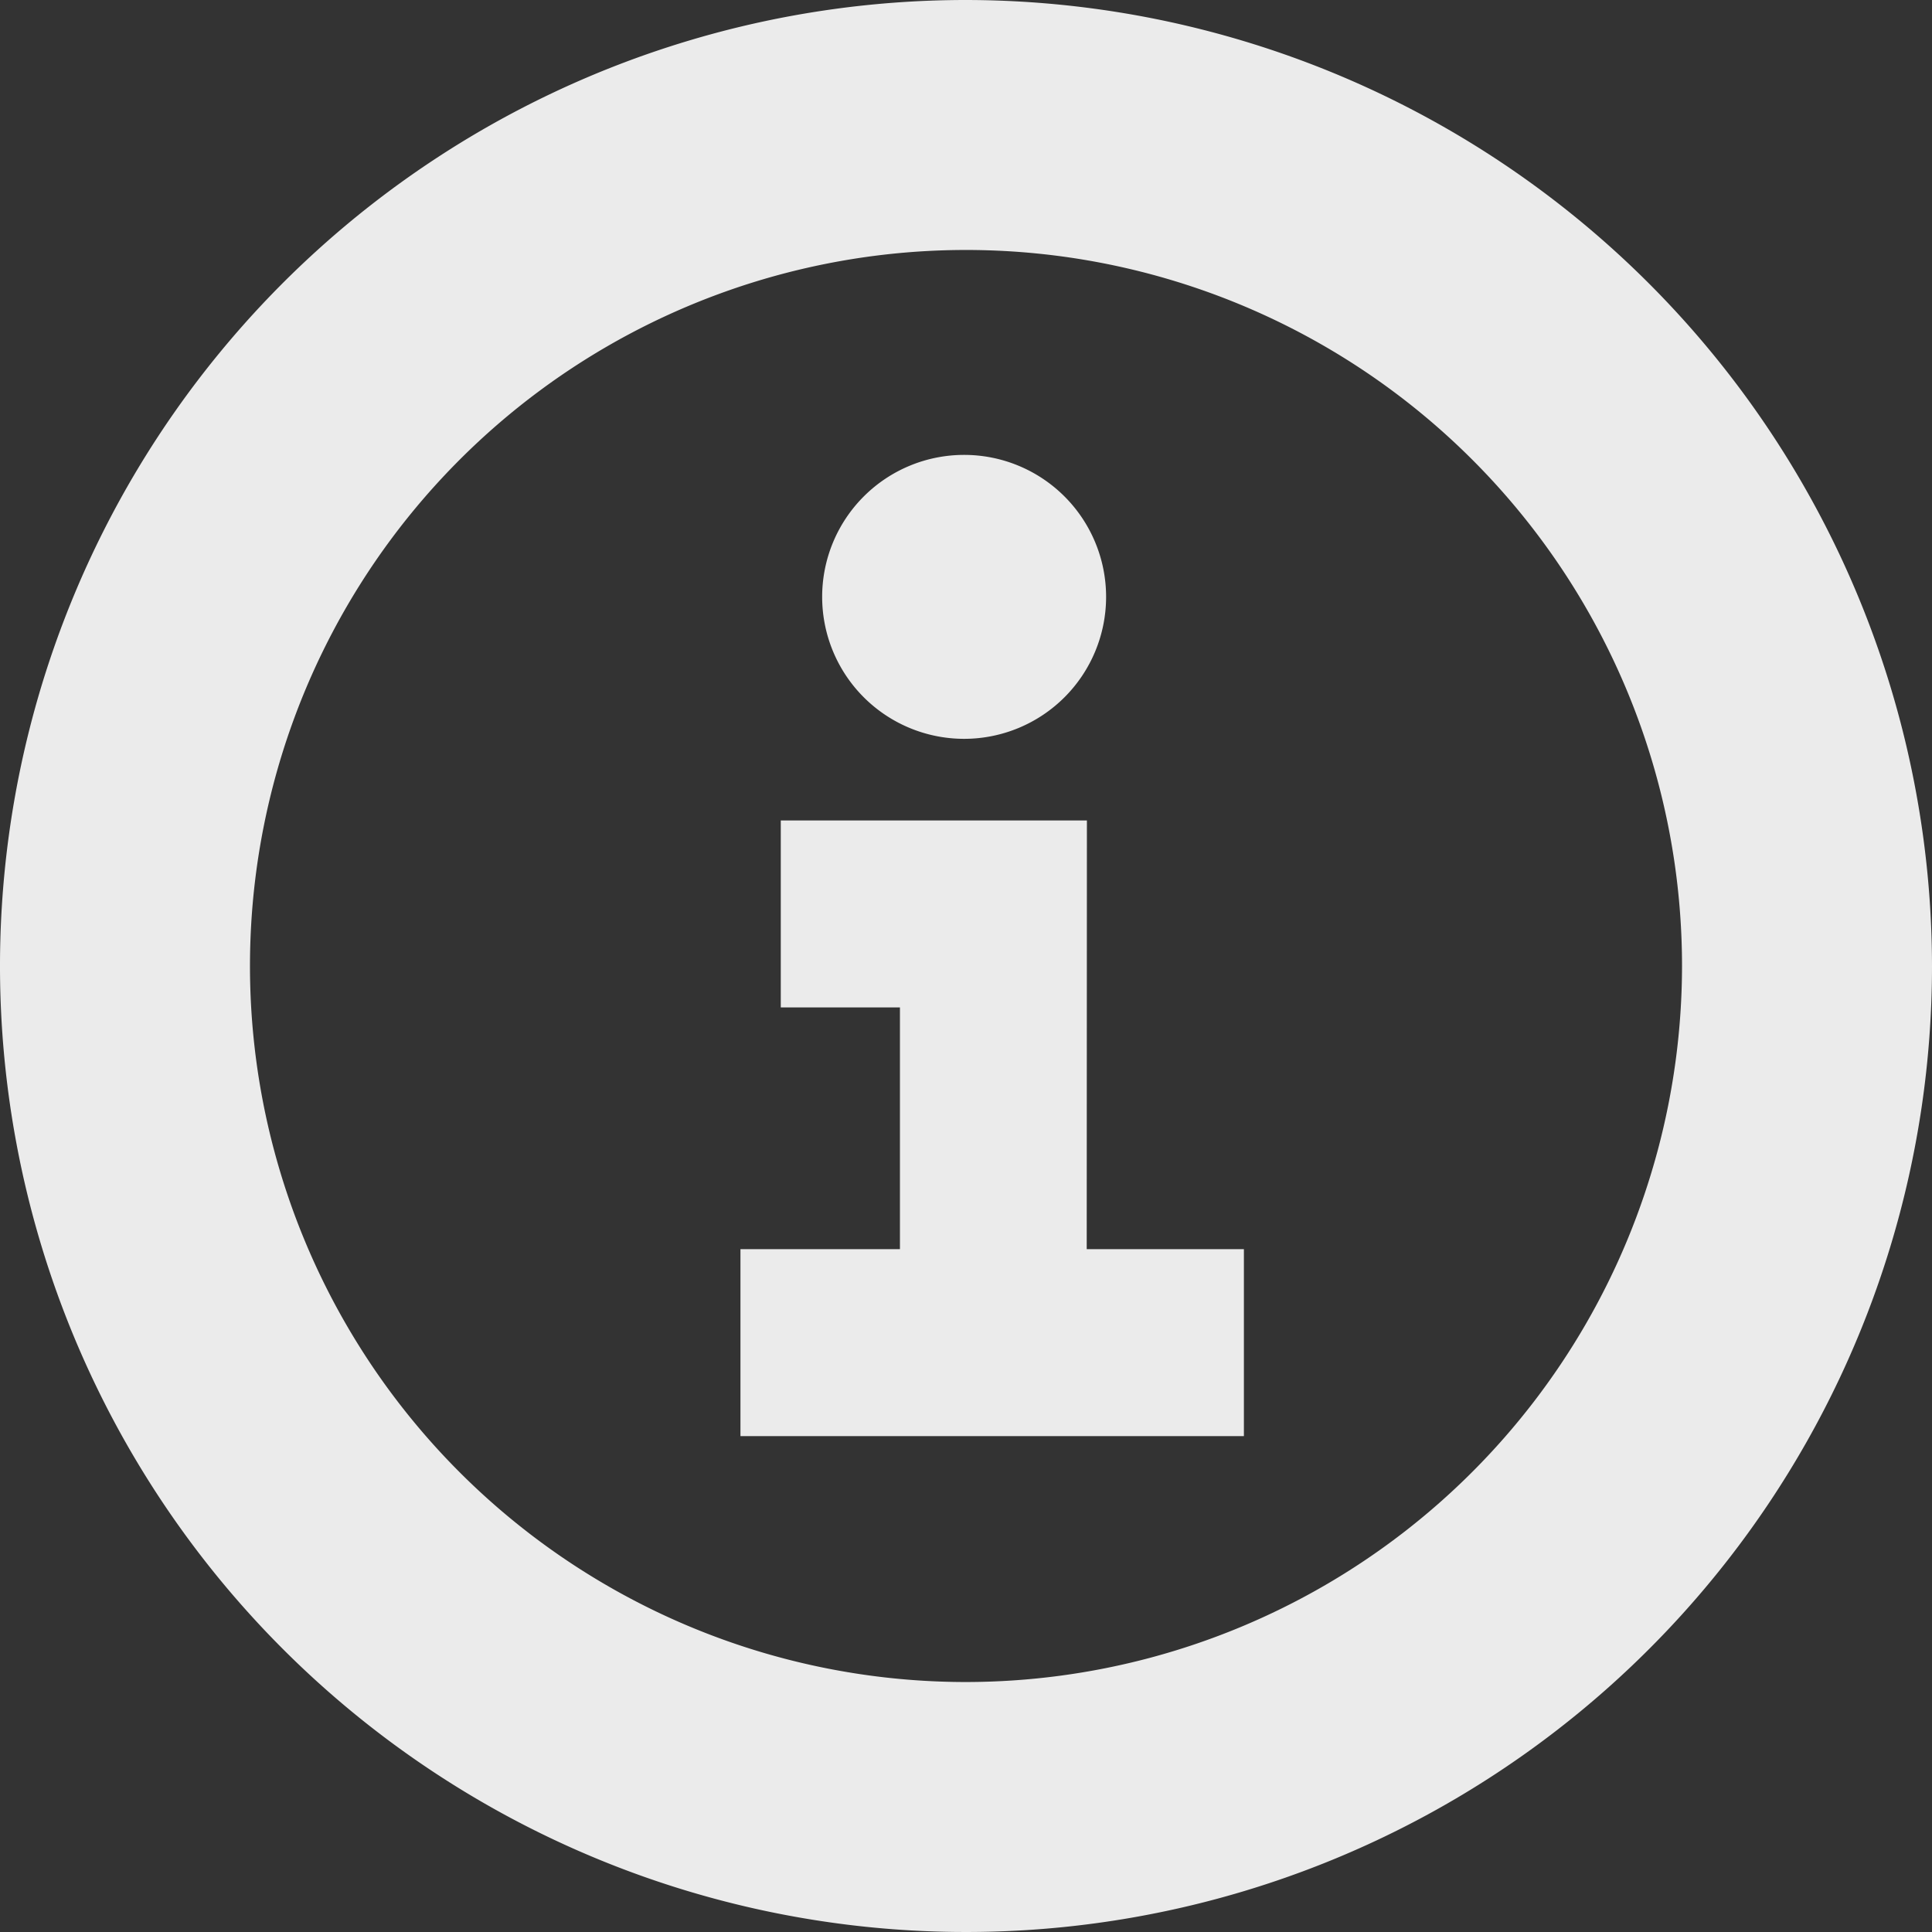 <svg xmlns="http://www.w3.org/2000/svg" width="31" height="31" viewBox="0 0 31 31"><rect x="0" y="0" width="31" height="31" fill="#333333" stroke="none"/><defs><style>.a{fill:#ebebeb;}</style></defs><g transform="translate(-2021.363 -2099.868)"><path class="a" d="M2036.863,2099.868a15.5,15.5,0,1,0,15.5,15.5A15.518,15.518,0,0,0,2036.863,2099.868Zm0,26.989a11.489,11.489,0,1,1,11.489-11.489A11.5,11.5,0,0,1,2036.863,2126.857Z"/><path class="a" d="M2038.759,2112.981h-4.912v3h1.912v3.878H2033.2v3h8.078v-3h-2.522Z" transform="translate(0.044 0.052)"/><path class="a" d="M2036.791,2111.7a2.278,2.278,0,1,0-2.278-2.278A2.278,2.278,0,0,0,2036.791,2111.7Z" transform="translate(0.042 0.023)"/></g></svg>